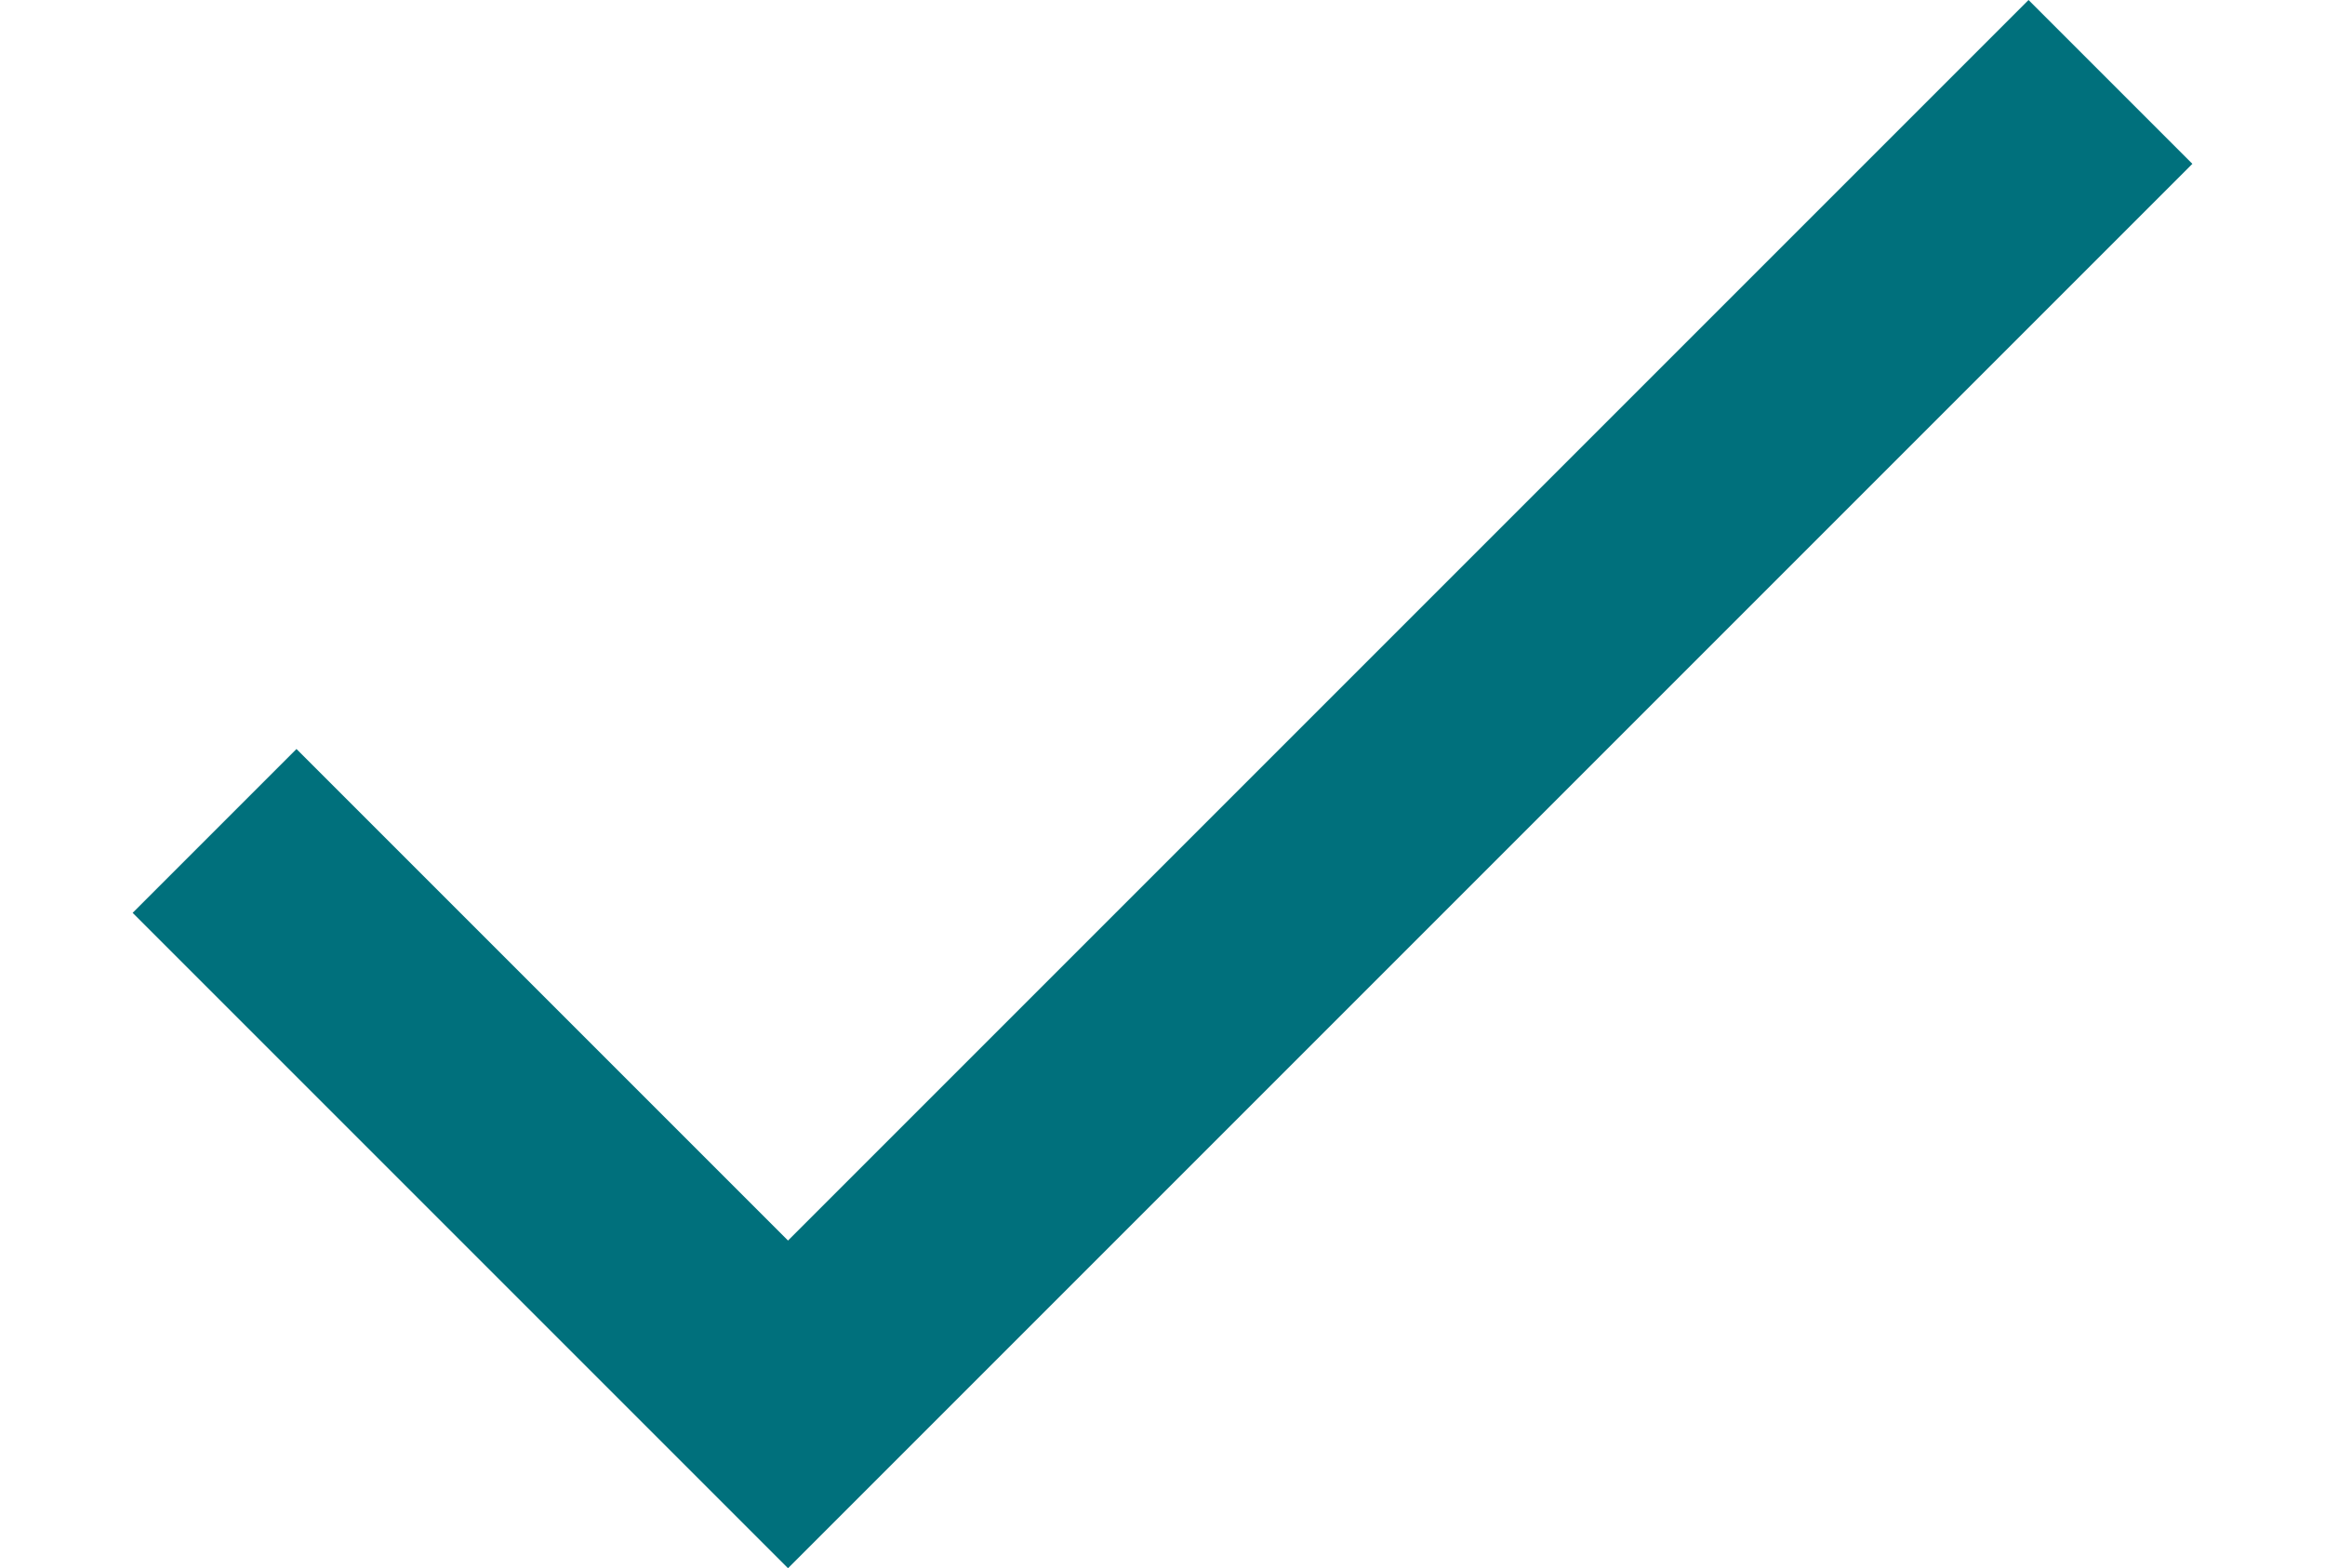 <?xml version="1.0" encoding="utf-8"?>
<!-- Generator: Adobe Illustrator 18.1.0, SVG Export Plug-In . SVG Version: 6.00 Build 0)  -->
<svg version="1.1" id="Calque_1" xmlns="http://www.w3.org/2000/svg" xmlns:xlink="http://www.w3.org/1999/xlink" x="0px" y="0px"
	 viewBox="348 168 596 402" enable-background="new 348 168 596 402" xml:space="preserve">
<g id="check">
	<polygon fill="#00707C" points="550,486 424,360 382,402 550,570 910,210 868,168 	"/>
</g>
</svg>
